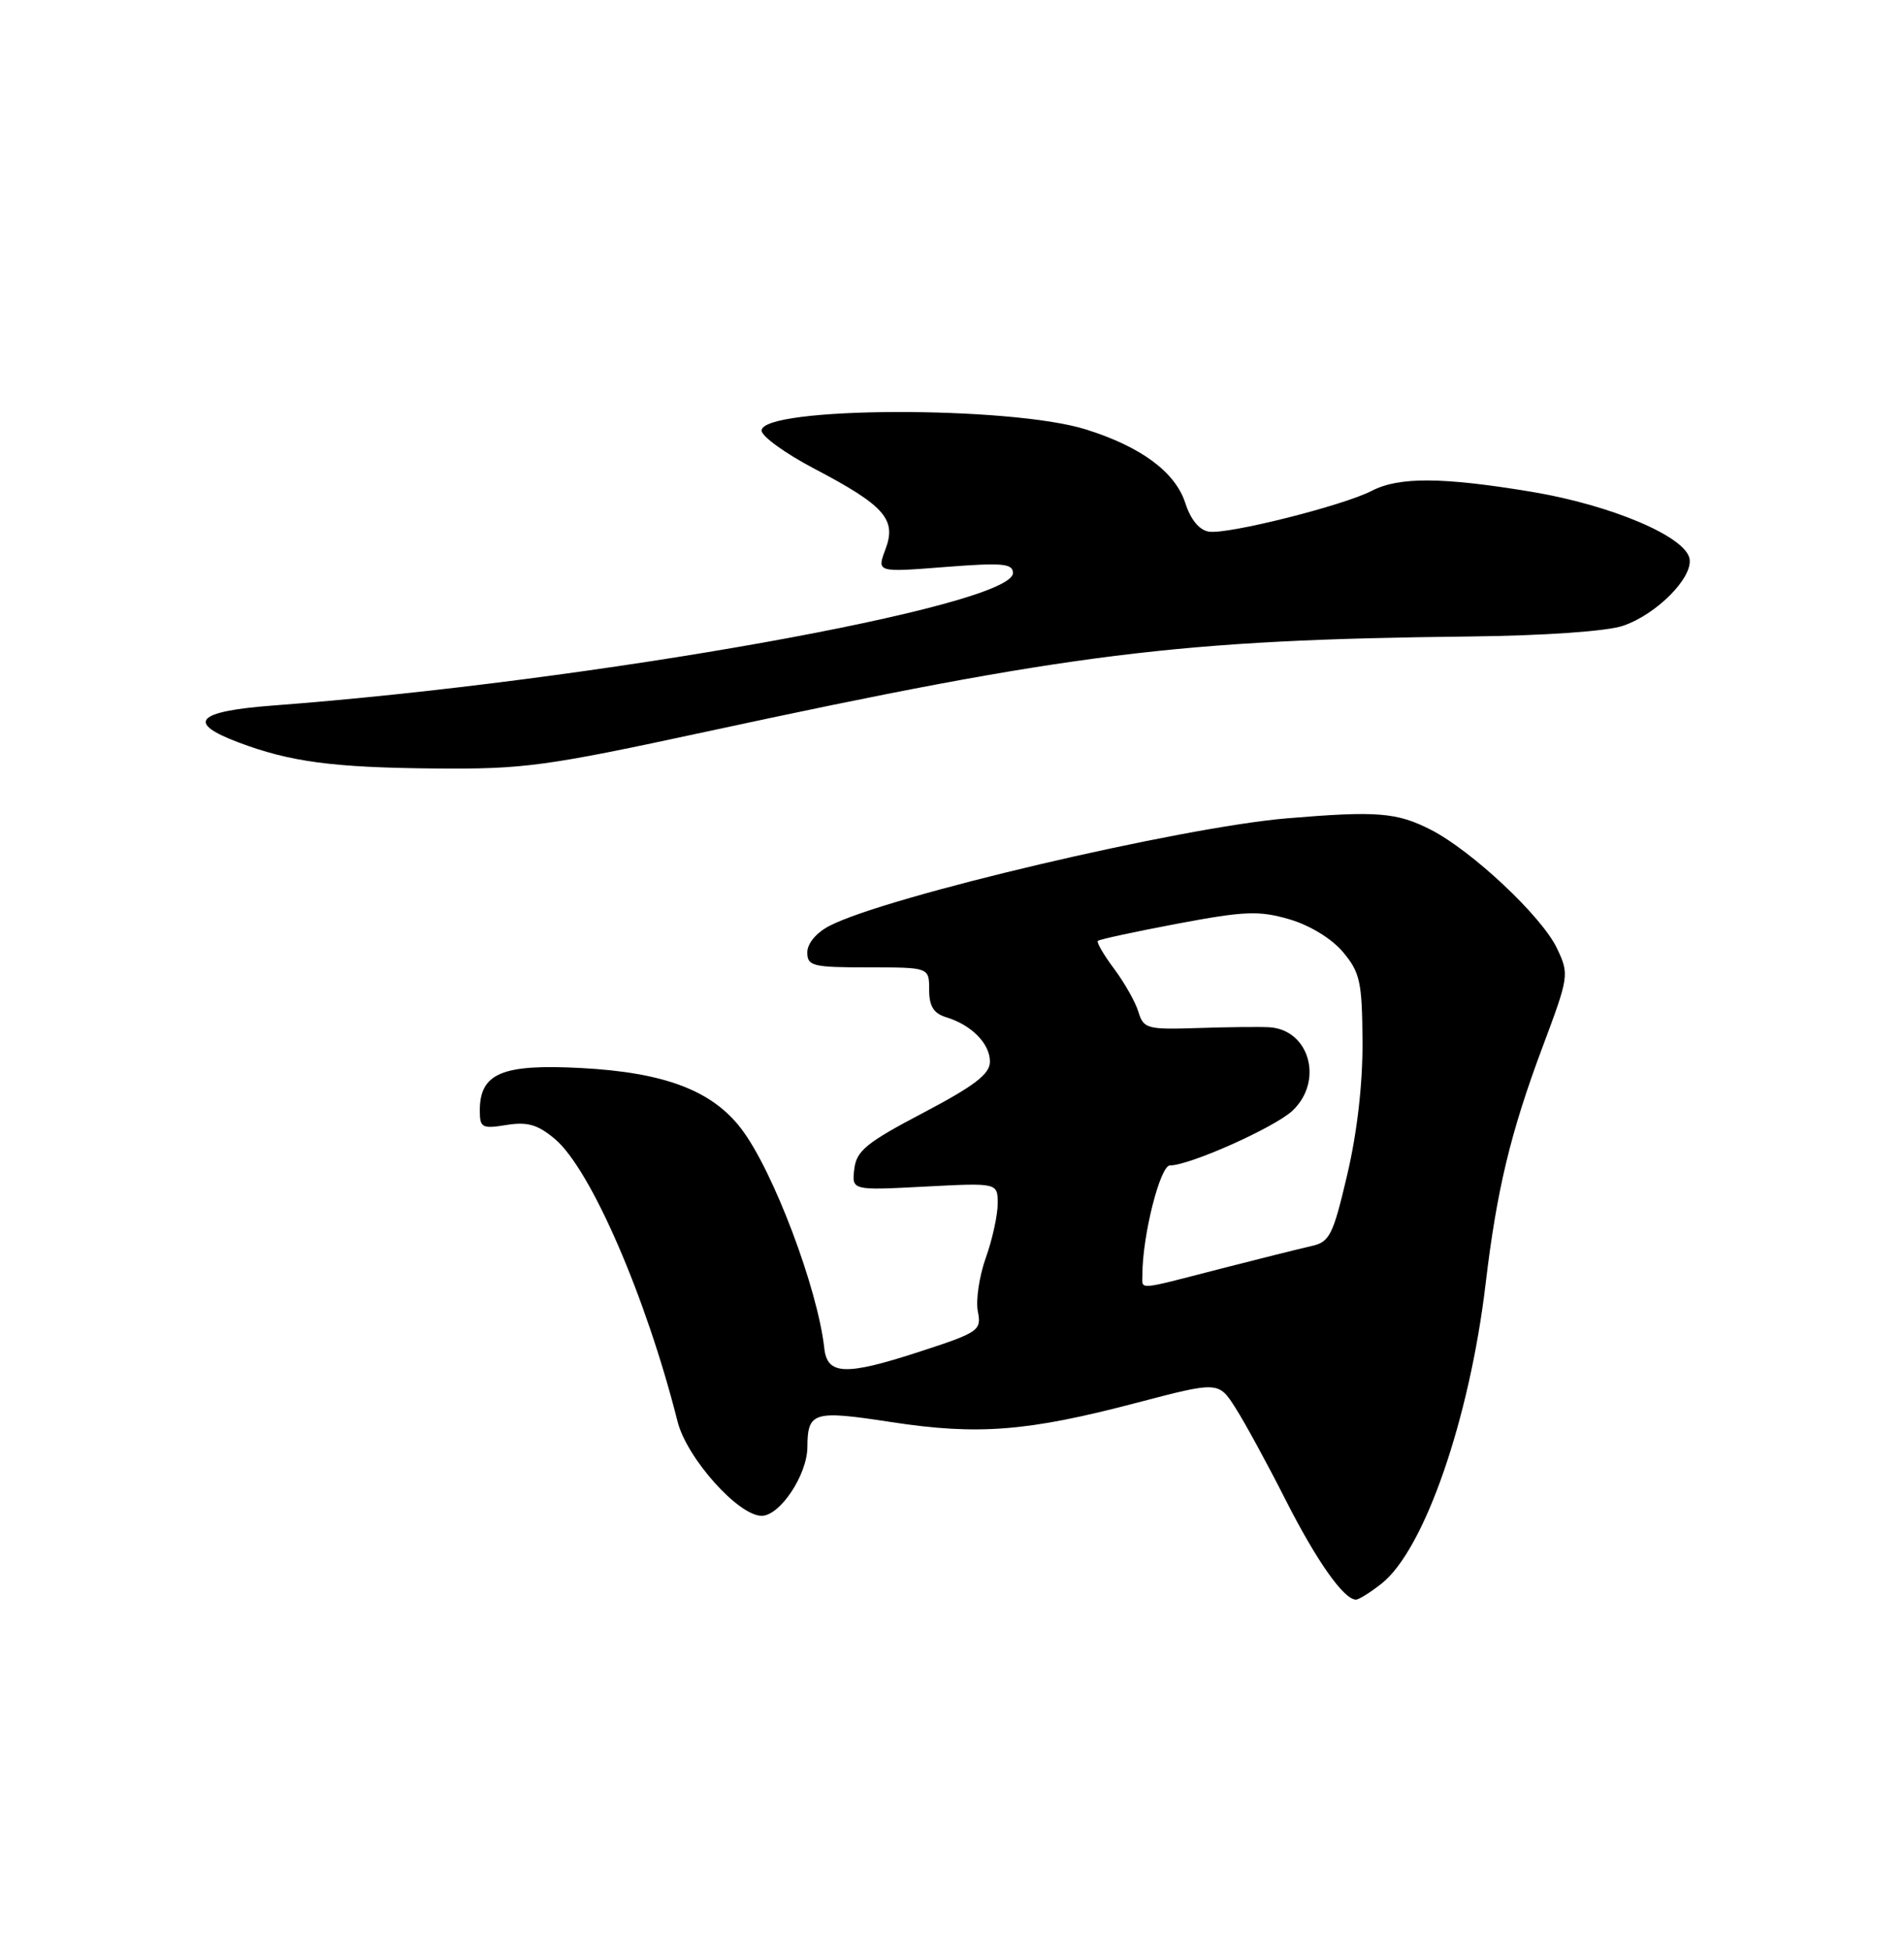 <?xml version="1.0" encoding="UTF-8" standalone="no"?>
<!DOCTYPE svg PUBLIC "-//W3C//DTD SVG 1.1//EN" "http://www.w3.org/Graphics/SVG/1.1/DTD/svg11.dtd" >
<svg xmlns="http://www.w3.org/2000/svg" xmlns:xlink="http://www.w3.org/1999/xlink" version="1.1" viewBox="0 0 250 256">
 <g >
 <path fill="currentColor"
d=" M 181.40 207.90 C 187.00 203.49 192.96 186.34 195.07 168.50 C 196.53 156.20 198.35 148.65 202.53 137.48 C 206.02 128.16 206.06 127.92 204.43 124.49 C 202.44 120.30 193.27 111.69 187.85 108.92 C 183.39 106.65 180.80 106.44 169.00 107.43 C 154.97 108.61 116.41 117.67 108.91 121.55 C 107.19 122.44 106.00 123.86 106.00 125.03 C 106.00 126.83 106.70 127.00 114.00 127.00 C 122.00 127.00 122.00 127.00 122.00 129.93 C 122.00 132.10 122.58 133.04 124.25 133.55 C 127.59 134.57 130.00 137.04 129.98 139.40 C 129.97 141.01 127.93 142.56 121.23 146.09 C 113.76 150.01 112.45 151.08 112.17 153.48 C 111.84 156.28 111.84 156.28 121.42 155.78 C 131.00 155.28 131.00 155.28 131.00 158.01 C 131.00 159.52 130.30 162.72 129.44 165.12 C 128.58 167.53 128.11 170.69 128.39 172.15 C 128.89 174.68 128.56 174.91 120.60 177.50 C 111.00 180.62 108.61 180.52 108.23 176.99 C 107.36 169.14 101.52 153.68 97.34 148.20 C 93.49 143.15 87.25 140.79 76.24 140.21 C 65.92 139.67 63.00 140.90 63.00 145.79 C 63.00 148.06 63.29 148.21 66.50 147.69 C 69.26 147.25 70.60 147.63 72.86 149.53 C 77.56 153.49 84.84 170.26 88.97 186.64 C 90.18 191.42 96.94 199.00 100.01 199.00 C 102.41 199.00 105.98 193.64 106.01 190.00 C 106.05 185.34 106.76 185.12 117.00 186.69 C 128.40 188.44 134.91 187.93 149.25 184.16 C 160.00 181.34 160.00 181.34 162.25 184.88 C 163.49 186.83 166.45 192.26 168.83 196.96 C 172.90 204.97 176.45 210.00 178.04 210.00 C 178.42 210.00 179.93 209.06 181.40 207.90 Z  M 92.76 96.05 C 140.48 85.76 154.70 83.98 193.00 83.56 C 202.74 83.45 210.97 82.88 213.09 82.16 C 217.50 80.67 222.30 75.84 221.84 73.35 C 221.30 70.43 211.54 66.30 201.07 64.56 C 189.37 62.62 183.70 62.59 180.13 64.43 C 176.37 66.38 161.23 70.18 158.75 69.80 C 157.48 69.61 156.34 68.24 155.63 66.03 C 154.30 61.97 149.85 58.66 142.59 56.38 C 132.64 53.25 100.00 53.36 100.00 56.53 C 100.00 57.28 103.11 59.53 106.92 61.53 C 116.16 66.38 117.75 68.18 116.26 72.12 C 115.12 75.14 115.12 75.14 124.06 74.44 C 131.63 73.85 133.00 73.97 133.00 75.23 C 133.00 79.58 77.80 89.46 35.75 92.63 C 25.80 93.39 24.42 94.86 31.25 97.44 C 38.09 100.03 43.70 100.77 57.16 100.89 C 68.81 100.99 71.67 100.60 92.76 96.05 Z  M 150.00 167.33 C 150.00 162.21 152.33 153.00 153.62 153.00 C 156.20 153.00 167.35 148.02 169.70 145.82 C 173.82 141.94 171.96 135.20 166.68 134.86 C 165.48 134.79 161.28 134.83 157.35 134.96 C 150.62 135.18 150.15 135.06 149.48 132.85 C 149.09 131.56 147.65 129.01 146.28 127.18 C 144.92 125.36 143.96 123.71 144.15 123.52 C 144.34 123.33 149.05 122.31 154.61 121.26 C 163.45 119.60 165.31 119.53 169.28 120.68 C 171.98 121.47 174.85 123.22 176.34 124.99 C 178.57 127.65 178.85 128.89 178.90 136.68 C 178.94 142.19 178.21 148.63 176.90 154.20 C 175.02 162.21 174.59 163.06 172.17 163.59 C 170.70 163.92 165.30 165.27 160.16 166.59 C 149.06 169.45 150.00 169.39 150.00 167.33 Z "/>
</g>
</svg>